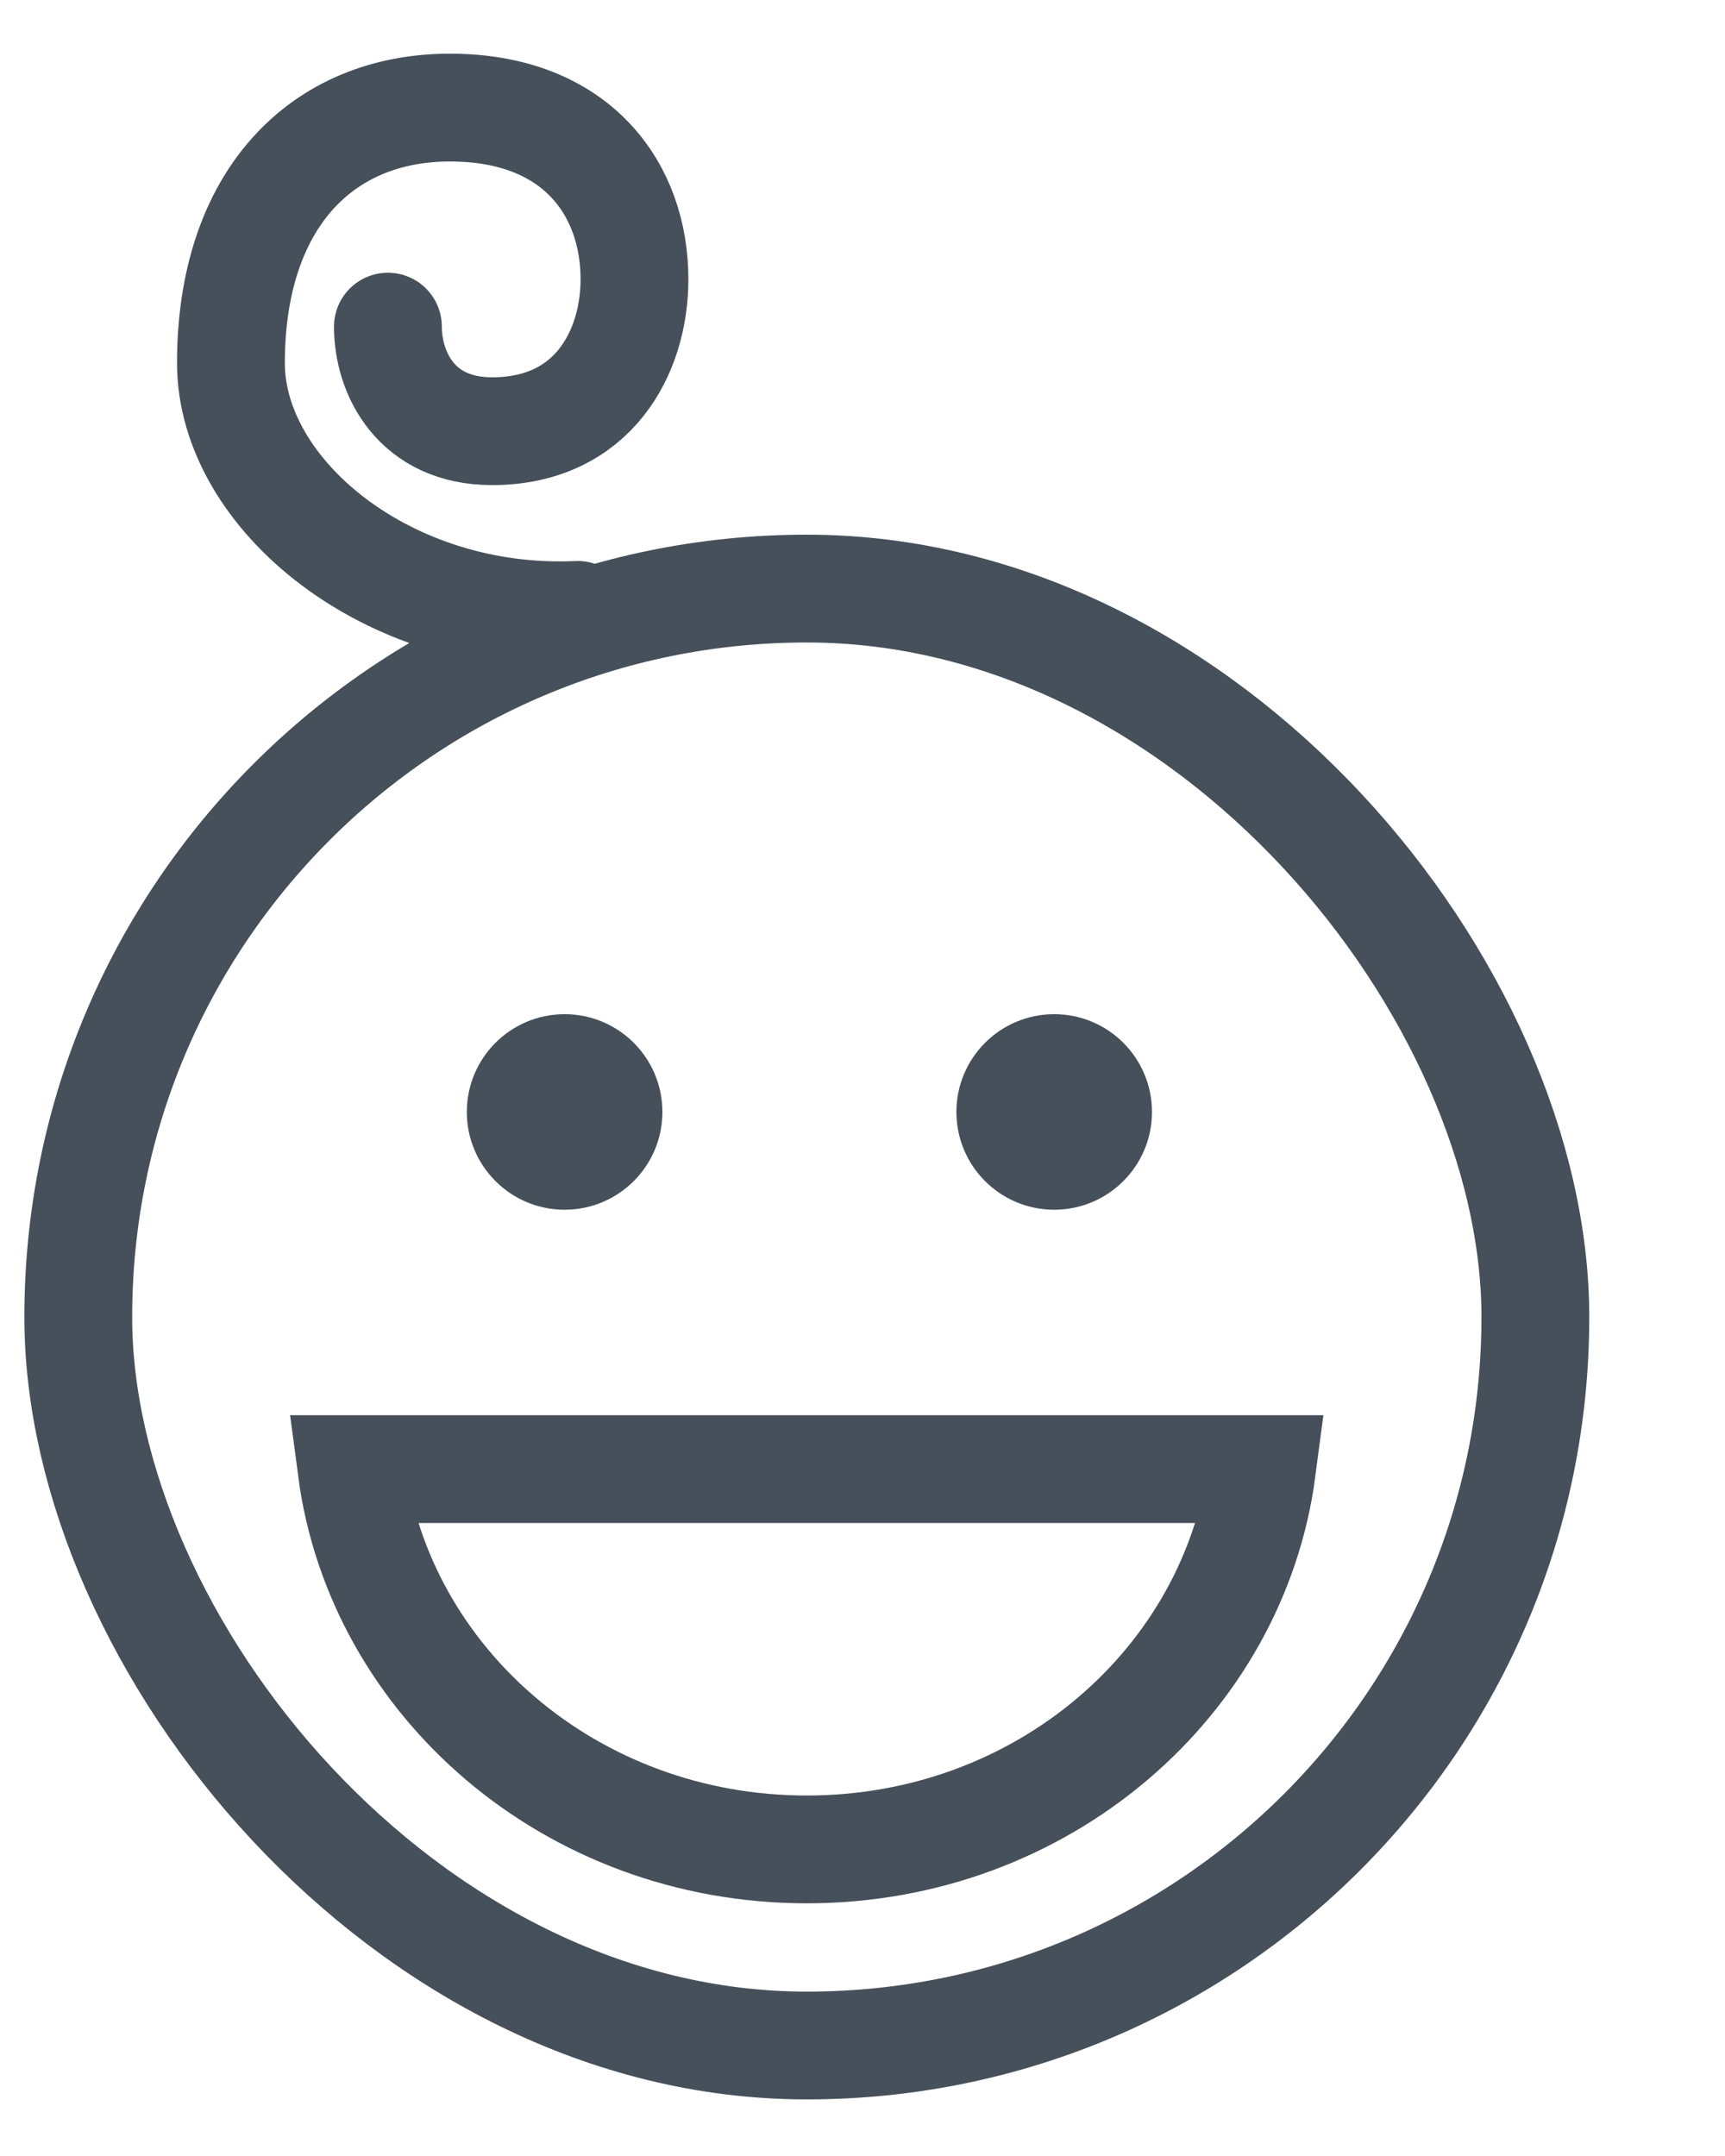 <svg width="16" height="20" viewBox="0 0 16 20" fill="none" xmlns="http://www.w3.org/2000/svg">
<rect x="0.726" y="5.46" width="13.515" height="13.515" rx="6.757" stroke="#45505A"/>
<circle cx="5.237" cy="10.315" r="0.907" fill="#45505A"/>
<circle cx="9.778" cy="10.315" r="0.907" fill="#45505A"/>
<path d="M5.358 5.704C3.598 5.784 2.142 4.587 2.142 3.368C2.142 1.845 2.988 0.998 4.173 0.998C5.358 0.998 5.885 1.764 5.885 2.59C5.885 3.27 5.5 4 4.564 4C3.859 4 3.598 3.46 3.598 3.03" stroke="#45505A" stroke-linecap="round" stroke-linejoin="round"/>
<path d="M11.705 13.628C11.446 15.599 9.674 17.156 7.483 17.156C5.293 17.156 3.521 15.599 3.261 13.628H11.705Z" stroke="#45505A"/>
</svg>
